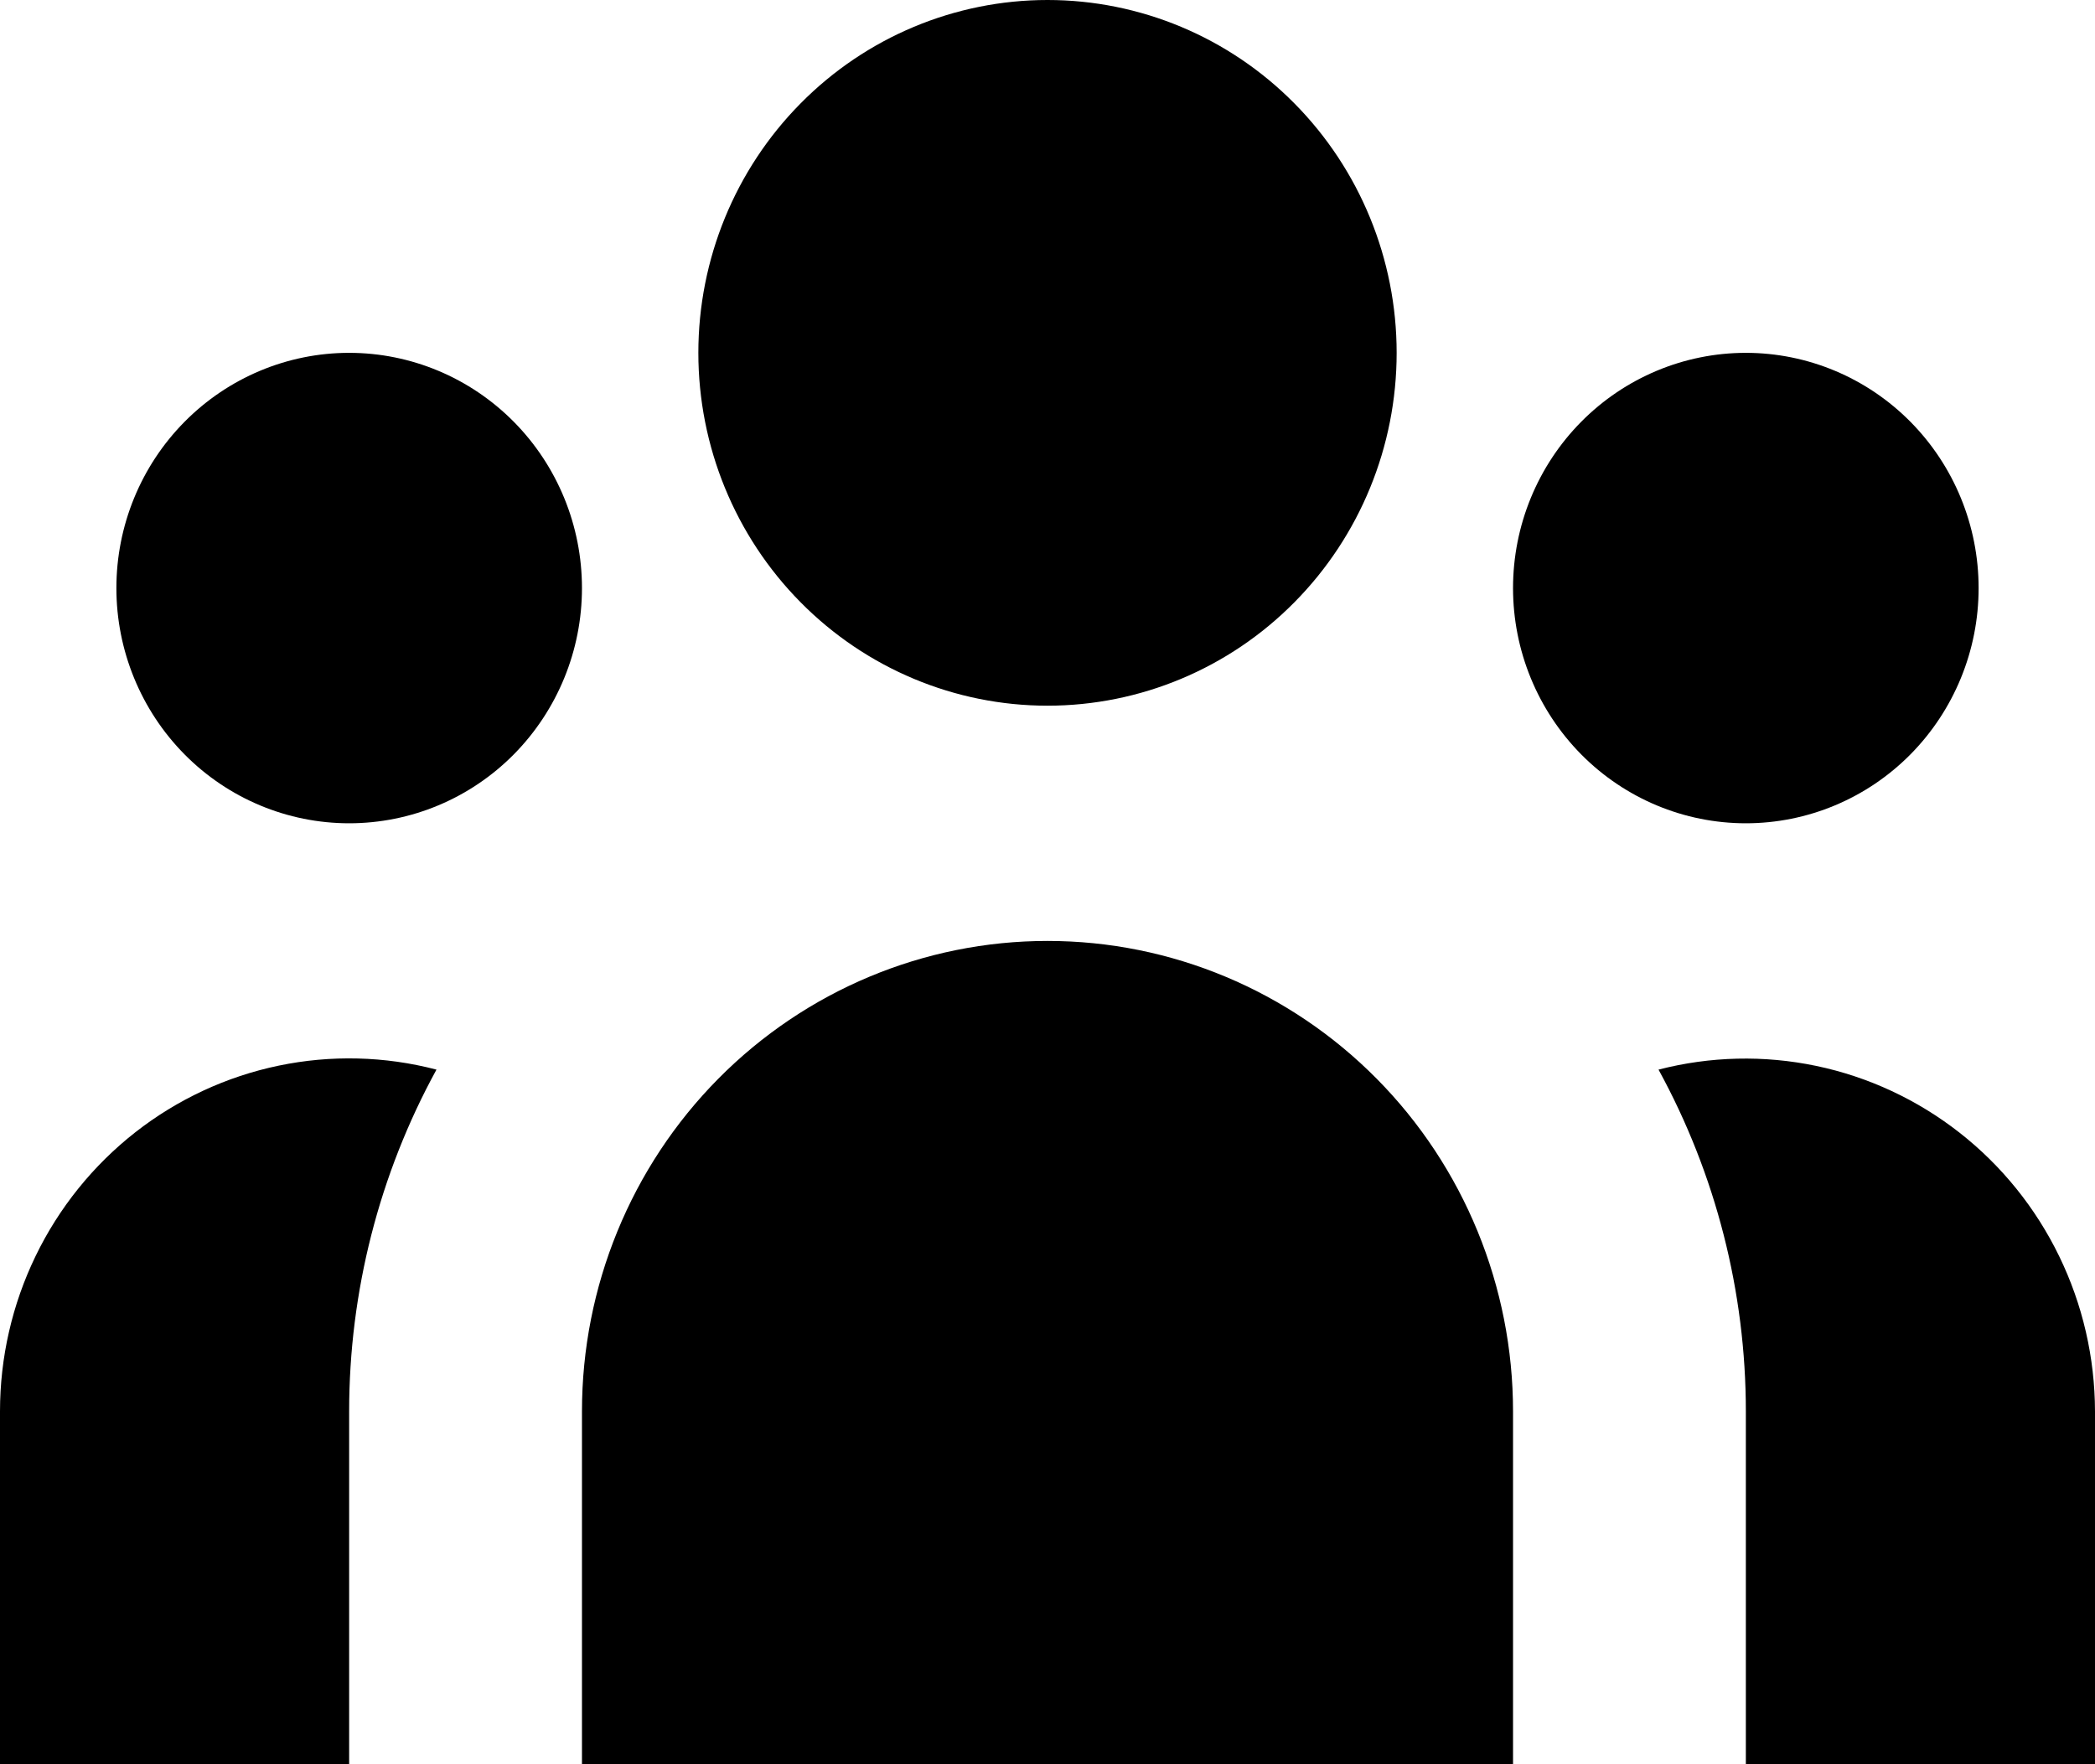 <svg width="38" height="32" viewBox="0 0 38 32" fill="none" xmlns="http://www.w3.org/2000/svg">
<path d="M25.333 6.4C25.333 8.097 24.666 9.725 23.478 10.925C22.291 12.126 20.68 12.8 19 12.8C17.32 12.8 15.709 12.126 14.522 10.925C13.334 9.725 12.667 8.097 12.667 6.4C12.667 4.703 13.334 3.075 14.522 1.875C15.709 0.674 17.32 0 19 0C20.68 0 22.291 0.674 23.478 1.875C24.666 3.075 25.333 4.703 25.333 6.4ZM35.889 10.667C35.889 11.798 35.444 12.883 34.652 13.684C33.86 14.484 32.786 14.933 31.667 14.933C30.547 14.933 29.473 14.484 28.681 13.684C27.889 12.883 27.444 11.798 27.444 10.667C27.444 9.535 27.889 8.45 28.681 7.65C29.473 6.85 30.547 6.4 31.667 6.4C32.786 6.4 33.86 6.85 34.652 7.65C35.444 8.45 35.889 9.535 35.889 10.667ZM27.444 25.6C27.444 23.337 26.555 21.166 24.971 19.566C23.387 17.966 21.24 17.067 19 17.067C16.76 17.067 14.613 17.966 13.029 19.566C11.445 21.166 10.556 23.337 10.556 25.6V32H27.444V25.6ZM10.556 10.667C10.556 11.798 10.111 12.883 9.319 13.684C8.527 14.484 7.453 14.933 6.333 14.933C5.214 14.933 4.14 14.484 3.348 13.684C2.556 12.883 2.111 11.798 2.111 10.667C2.111 9.535 2.556 8.45 3.348 7.65C4.14 6.85 5.214 6.4 6.333 6.4C7.453 6.4 8.527 6.85 9.319 7.65C10.111 8.45 10.556 9.535 10.556 10.667ZM31.667 32V25.6C31.667 23.431 31.122 21.298 30.083 19.401C31.019 19.159 31.998 19.136 32.944 19.334C33.89 19.532 34.778 19.946 35.542 20.544C36.306 21.142 36.924 21.908 37.35 22.785C37.776 23.661 37.998 24.624 38 25.6V32H31.667ZM7.917 19.401C6.878 21.298 6.333 23.431 6.333 25.6V32H5.60965e-07V25.6C-0 24.623 0.221 23.659 0.646 22.782C1.071 21.904 1.69 21.137 2.454 20.538C3.218 19.94 4.108 19.526 5.055 19.329C6.002 19.132 6.981 19.156 7.917 19.401Z" fill="currentColor"/>
</svg>

